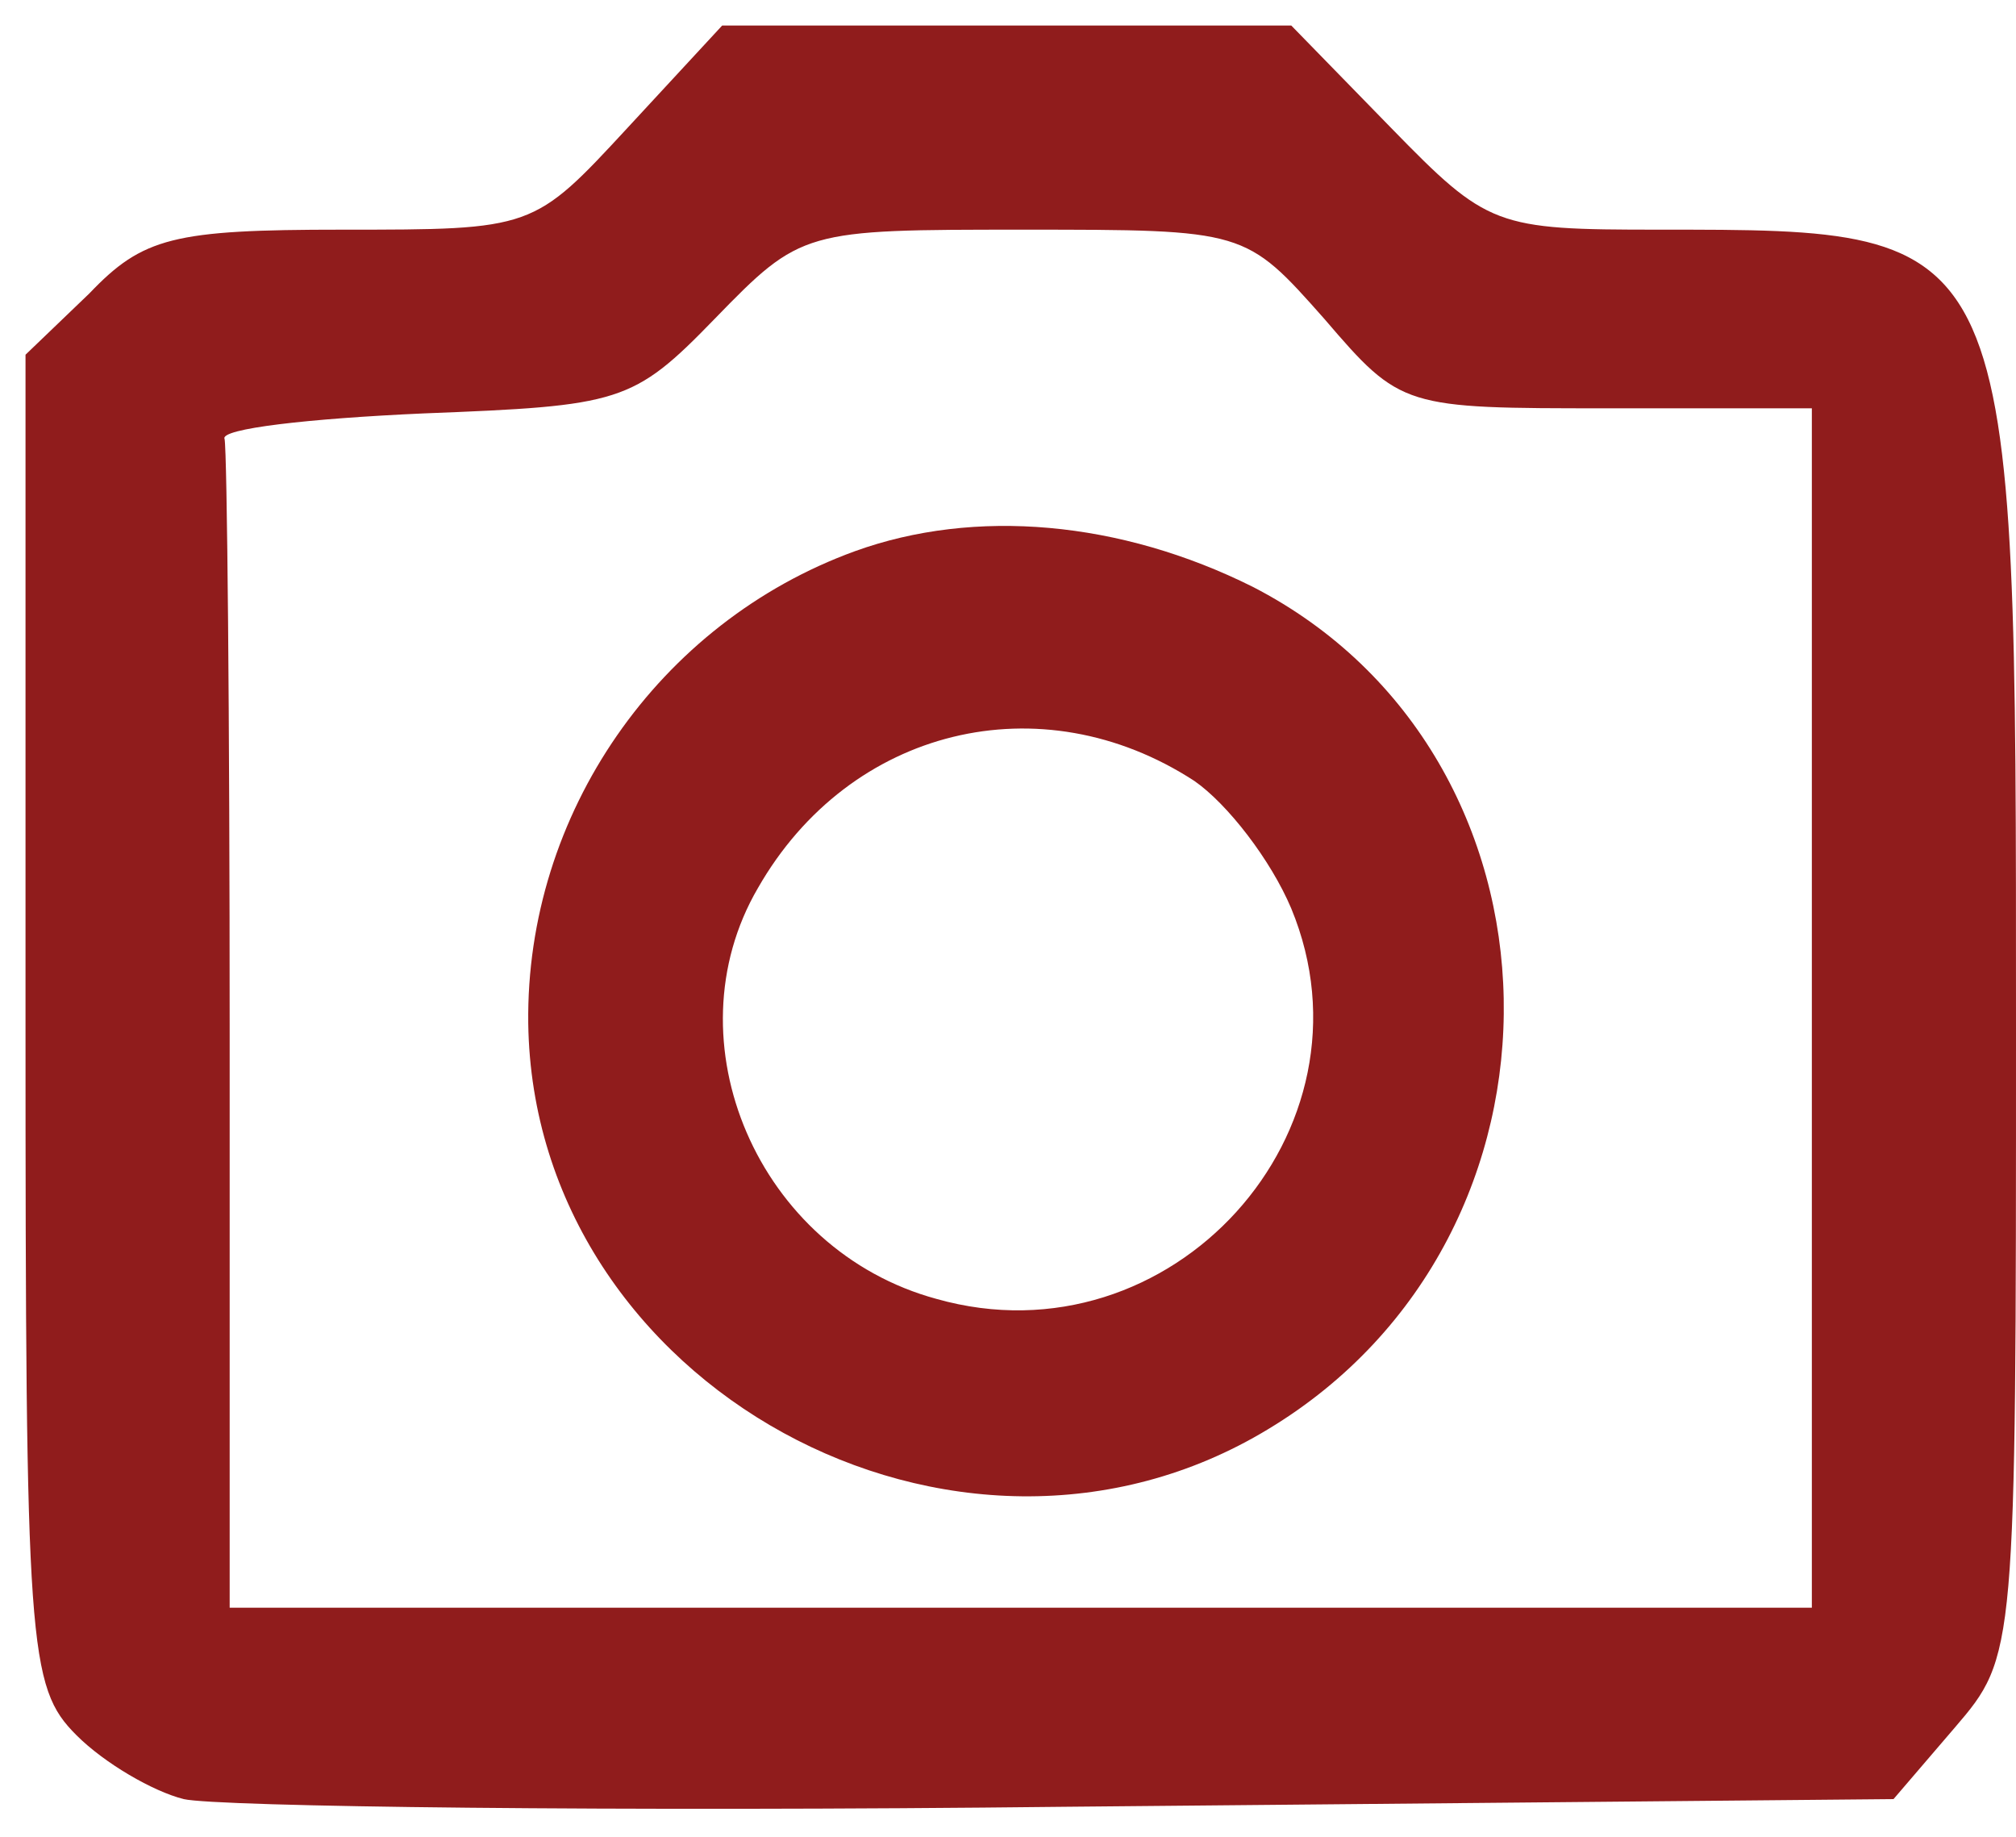 <?xml version="1.0" standalone="no"?>
<!DOCTYPE svg PUBLIC "-//W3C//DTD SVG 20010904//EN"
 "http://www.w3.org/TR/2001/REC-SVG-20010904/DTD/svg10.dtd">
<svg version="1.0" xmlns="http://www.w3.org/2000/svg"
 width="79pt" height="72pt" viewBox="0 0 79 72"
 preserveAspectRatio="xMidYMid meet">

<g transform="translate(0,72) scale(0.1,-0.1)"
fill="#901C1C" stroke="none">
<path d="M246 670 c-37 -40 -37 -40 -112 -40 -66 0 -78 -3 -99 -25 l-25 -24 0
-261 c0 -246 1 -261 20 -280 11 -11 30 -22 42 -25 13 -3 169 -5 346 -3 l324 3
24 28 c24 28 24 29 24 274 0 314 1 313 -140 313 -64 0 -67 1 -105 40 l-39 40
-111 0 -112 0 -37 -40z m273 -75 c30 -35 31 -35 111 -35 l80 0 0 -235 0 -235
-310 0 -310 0 0 225 c0 124 -1 228 -2 233 -2 4 33 8 78 10 77 3 82 4 114 37
34 35 35 35 121 35 87 0 87 0 118 -35z"/>
<path d="M335 504 c-77 -28 -129 -103 -128 -185 2 -142 168 -233 290 -159 126
76 122 264 -6 330 -52 26 -109 31 -156 14z m133 -90 c13 -9 30 -31 38 -50 36
-87 -47 -179 -139 -153 -70 19 -105 101 -70 161 36 63 111 81 171 42z"/>
</g>
</svg>
